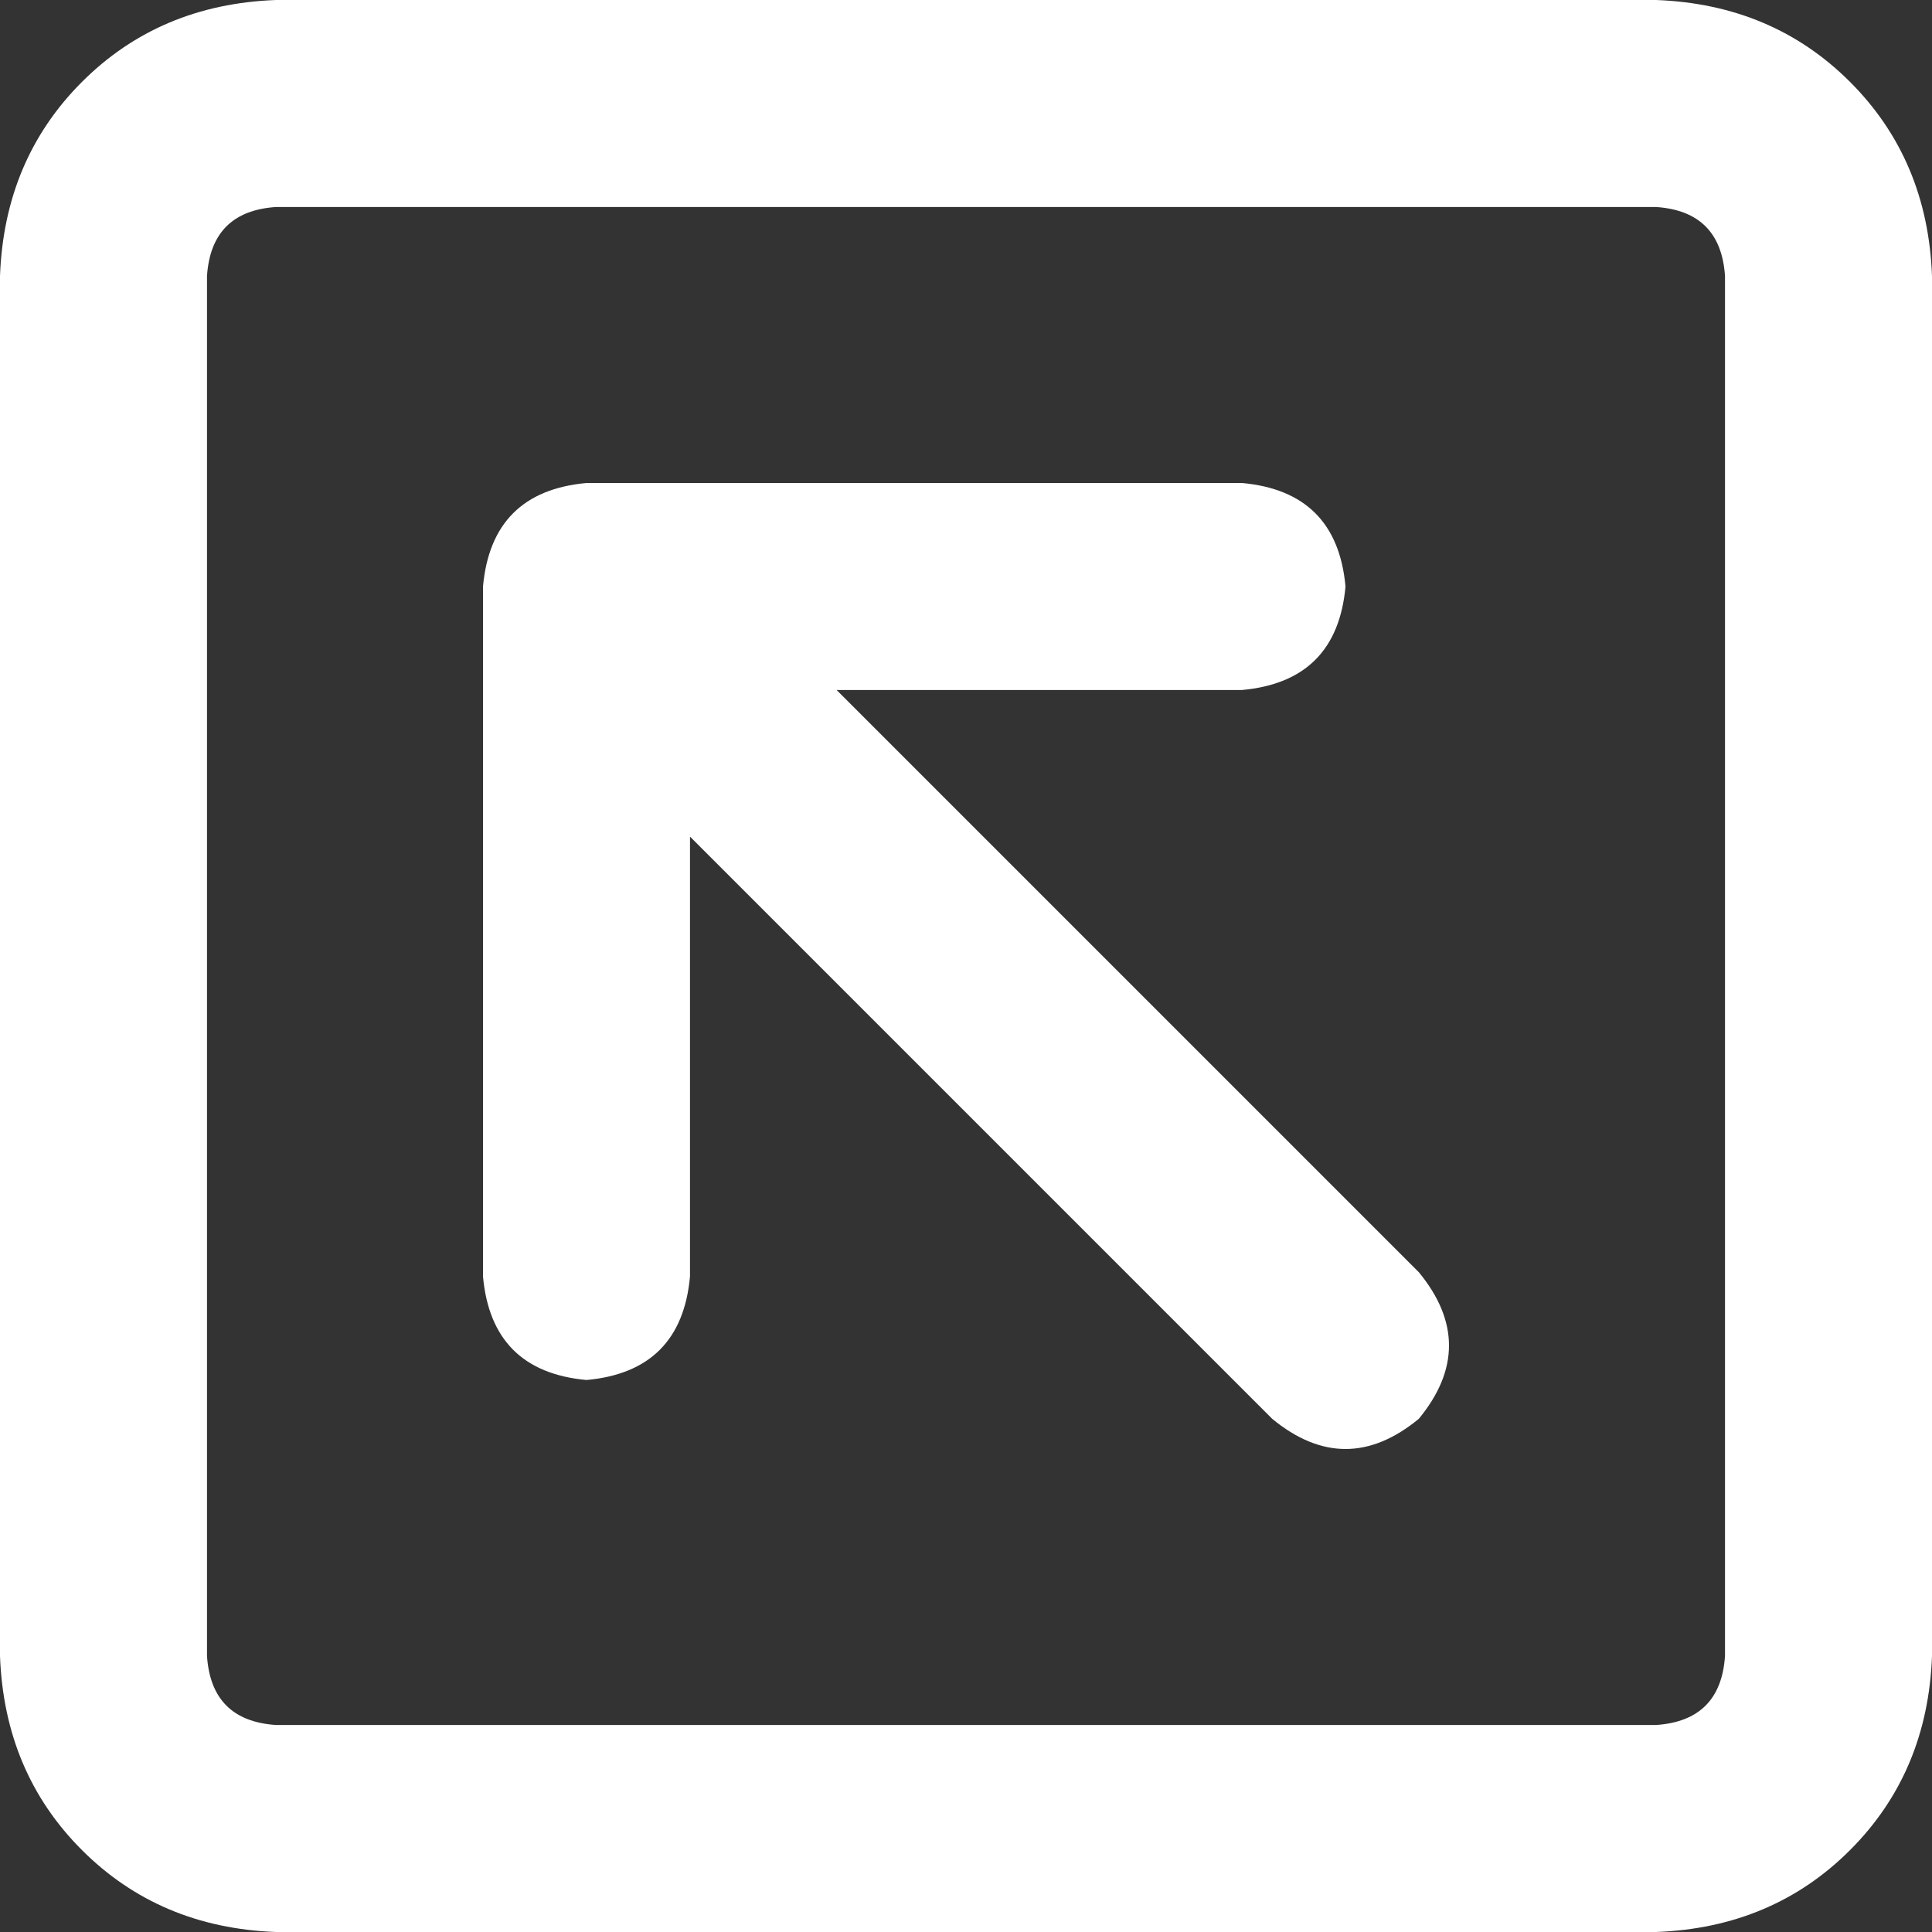 <!-- square-arrow-up-left icon by Free Icons (https://free-icons.github.io/free-icons/) -->
<svg xmlns="http://www.w3.org/2000/svg" height="512" fill="white" viewBox="0 0 512 512">
  <rect x="0" y="0" width="512" height="512" fill="#333333" stroke="none"/>
  <path
    d="M 73.143 54.857 Q 56 56 54.857 73.143 L 54.857 438.857 L 54.857 438.857 Q 56 456 73.143 457.143 L 438.857 457.143 L 438.857 457.143 Q 456 456 457.143 438.857 L 457.143 73.143 L 457.143 73.143 Q 456 56 438.857 54.857 L 73.143 54.857 L 73.143 54.857 Z M 0 73.143 Q 1.143 42.286 21.714 21.714 L 21.714 21.714 L 21.714 21.714 Q 42.286 1.143 73.143 0 L 438.857 0 L 438.857 0 Q 469.714 1.143 490.286 21.714 Q 510.857 42.286 512 73.143 L 512 438.857 L 512 438.857 Q 510.857 469.714 490.286 490.286 Q 469.714 510.857 438.857 512 L 73.143 512 L 73.143 512 Q 42.286 510.857 21.714 490.286 Q 1.143 469.714 0 438.857 L 0 73.143 L 0 73.143 Z M 329.143 128 Q 354.286 130.286 356.571 155.429 Q 354.286 180.571 329.143 182.857 L 221.714 182.857 L 221.714 182.857 L 376 337.143 L 376 337.143 Q 392 356.571 376 376 Q 356.571 392 337.143 376 L 182.857 221.714 L 182.857 221.714 L 182.857 338.286 L 182.857 338.286 Q 180.571 363.429 155.429 365.714 Q 130.286 363.429 128 338.286 L 128 155.429 L 128 155.429 Q 130.286 130.286 155.429 128 L 329.143 128 L 329.143 128 Z"
  />
</svg>
